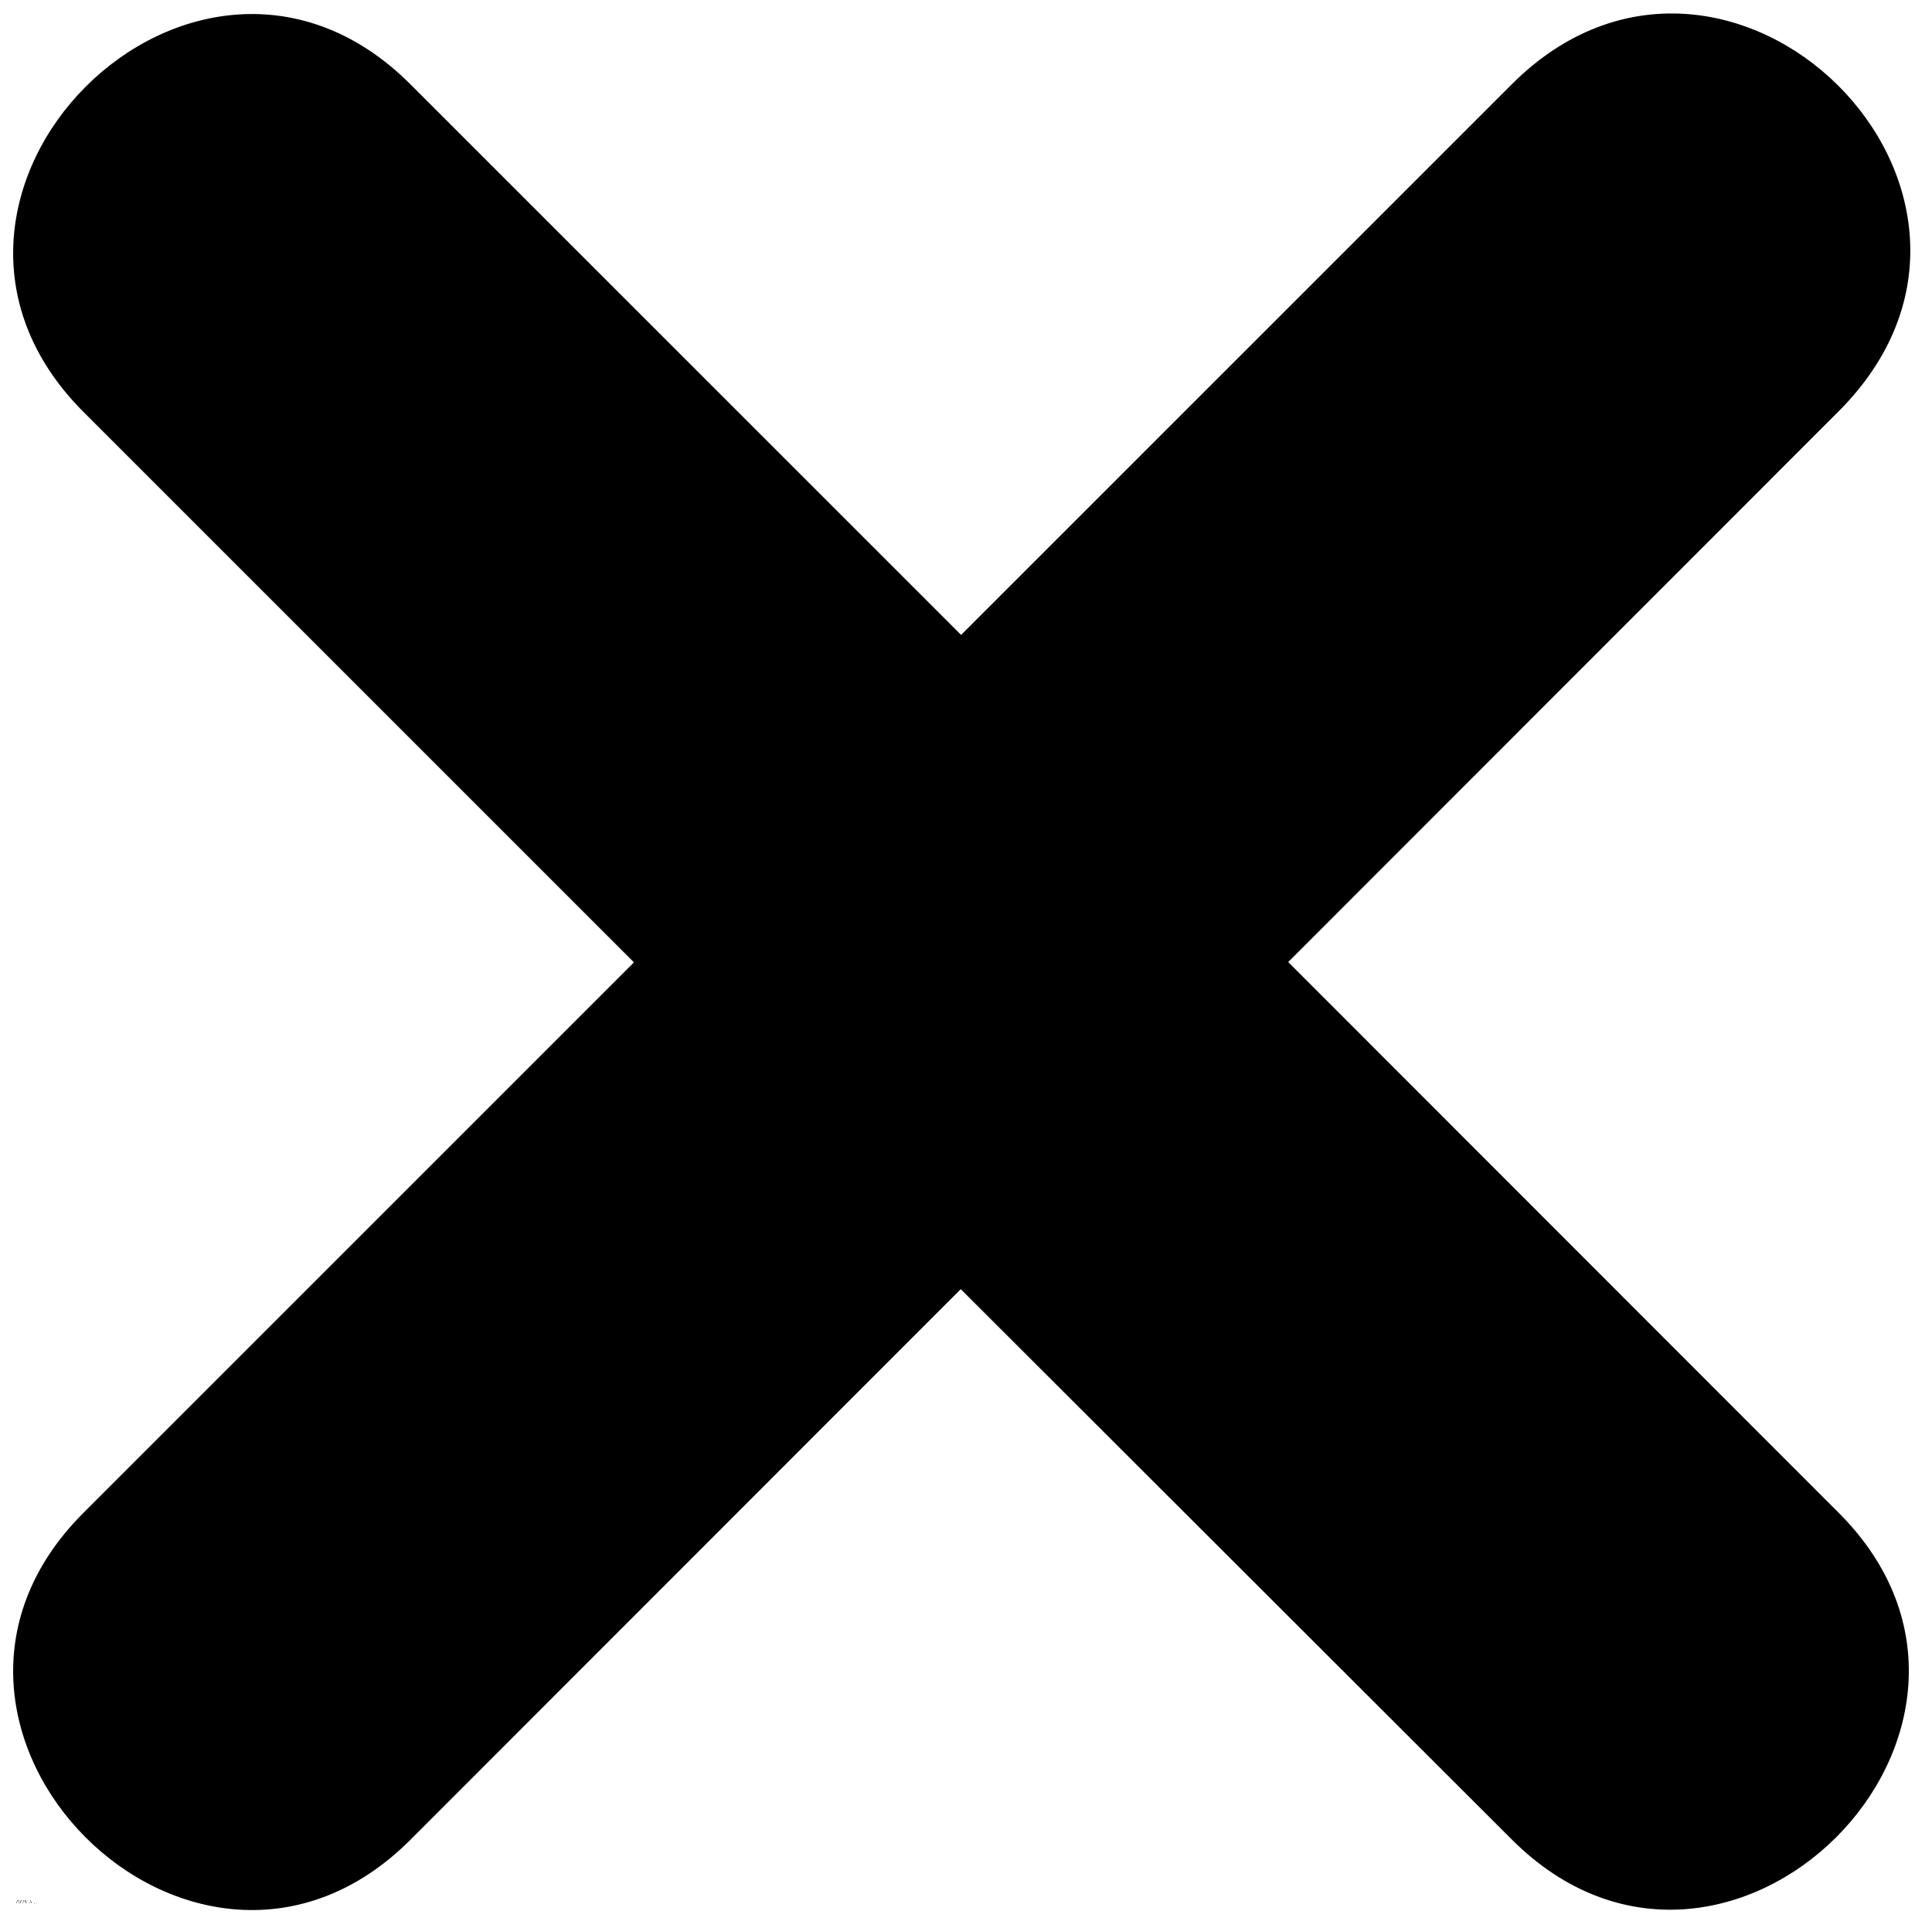 <?xml version="1.0" encoding="utf-8"?>
<!-- Generator: Adobe Illustrator 27.3.1, SVG Export Plug-In . SVG Version: 6.00 Build 0)  -->
<svg version="1.1" id="Layer_1" xmlns="http://www.w3.org/2000/svg" xmlns:xlink="http://www.w3.org/1999/xlink" x="0px" y="0px"
	 viewBox="0 0 570.5 569.3" style="enable-background:new 0 0 570.5 569.3;" xml:space="preserve">
<symbol  id="a" viewBox="-0.1 -0.1 0.3 0.3">
	<path d="M0.1,0L0.1,0l-0.2,0c0,0,0,0,0,0h0L0.1,0C0.1,0.1,0.1,0.1,0.1,0l0,0.1c0,0,0,0-0.1,0c0,0,0,0-0.1,0c-0.1,0-0.1,0-0.1,0
		c0,0,0-0.1,0-0.1c0,0,0-0.1,0-0.1c0,0,0.1,0,0.1,0C0-0.1,0.1-0.1,0.1,0C0.1-0.1,0.1,0,0.1,0L0.1,0z M0.1,0C0.1-0.1,0.1-0.1,0.1,0
		C0-0.1,0-0.1,0.1,0C0-0.1,0-0.1,0.1,0c-0.1,0-0.1,0-0.1,0H0.1z"/>
</symbol>
<symbol  id="b" viewBox="-0.1 -0.2 0.2 0.4">
	<path d="M0-0.2L0-0.2L0-0.2L0.1,0H0v0.1v0h0h0v0.1H0c0,0-0.1,0-0.1,0c0,0,0,0,0-0.1V0h0v-0.1L0-0.2L0-0.2L0-0.2z"/>
</symbol>
<symbol  id="c" viewBox="-0.1 -0.1 0.2 0.3">
	<path d="M0.1-0.1L0.1-0.1C0.1-0.1,0.1-0.1,0.1-0.1C0-0.1,0-0.1,0.1-0.1C0,0,0,0,0,0v0.1h-0.1v-0.3H0v0C0-0.1,0-0.1,0.1-0.1
		C0-0.1,0-0.1,0.1-0.1L0.1-0.1L0.1-0.1L0.1-0.1z"/>
</symbol>
<symbol  id="d" viewBox="-0.1 -0.1 0.3 0.3">
	<path d="M0-0.1C0-0.1,0-0.1,0-0.1C-0.1-0.1-0.1,0,0-0.1C-0.1,0-0.1,0-0.1,0.1c0,0,0,0,0,0c0,0,0,0,0,0C0,0,0.1,0,0-0.1
		C0.1,0,0-0.1,0-0.1C0-0.1,0-0.1,0-0.1z M0-0.1c0.1,0,0.1,0,0.1,0c0,0,0,0.1,0,0.1c0,0,0,0.1,0,0.1c0,0-0.1,0-0.1,0c0,0-0.1,0-0.1,0
		c0,0,0-0.1,0-0.1c0,0,0-0.1,0-0.1C-0.1-0.1-0.1-0.1,0-0.1z"/>
</symbol>
<symbol  id="e" viewBox="-0.1 -0.1 0.3 0.3">
	<path d="M-0.1,0v-0.2h0.1v0L-0.1,0L-0.1,0L-0.1,0C0,0,0,0-0.1,0L-0.1,0l0.1,0c0,0,0,0,0,0c0,0,0,0,0-0.1v-0.1h0.1v0.3H0.1v0
		c0,0,0,0,0,0c0,0,0,0,0,0C-0.1,0.1-0.1,0.1-0.1,0C-0.1,0.1-0.1,0.1-0.1,0z"/>
</symbol>
<symbol  id="f" viewBox="-0.2 -0.2 0.3 0.4">
	<path d="M-0.2-0.2L-0.2-0.2L0,0l0.1-0.2h0.1L0,0.1c0,0,0,0.1,0,0.1c0,0,0,0,0,0h-0.1V0.1h0h0c0,0,0,0,0,0L-0.2-0.2z"/>
</symbol>
<symbol  id="g" viewBox="-0.1 -0.1 0.3 0.3">
	<path d="M0,0C0,0,0,0,0,0C-0.1,0-0.1,0,0,0C-0.1,0.1-0.1,0.1,0,0L0,0C0,0.1,0,0.1,0,0C0,0,0.1,0,0,0L0,0L0,0z M0.1,0v0.2H0.1v0
		c0,0,0,0,0,0c0,0,0,0,0,0c0,0-0.1,0-0.1,0c0,0,0,0,0-0.1s0-0.1,0-0.1c0,0,0.1,0,0.1,0L0.1,0L0.1,0C0.1-0.1,0-0.1,0.1,0
		C0-0.1,0-0.1,0-0.1h0c0,0,0,0,0,0v-0.1c0,0,0,0,0.1,0h0C0-0.1,0.1-0.1,0.1,0C0.1-0.1,0.1-0.1,0.1,0z"/>
</symbol>
<symbol  id="h" viewBox="-0.1 -0.2 0.3 0.4">
	<path d="M0,0.1C0,0.1,0,0.1,0,0.1C0,0.1,0.1,0.1,0,0.1C0.1,0,0,0,0,0c0,0,0,0,0,0c0,0,0,0,0,0L0,0.1L0,0.1C0,0.1,0,0.1,0,0.1z
		 M-0.1,0C0-0.1,0-0.1-0.1,0C0-0.1,0-0.1-0.1,0c0.1,0,0.1,0,0.2,0c0,0,0,0.1,0,0.1c0,0,0,0.1,0,0.1c0,0-0.1,0-0.1,0c0,0,0,0,0,0
		c0,0,0,0,0,0v0h-0.1v-0.4h0.1V0z"/>
</symbol>
<symbol  id="i" viewBox="-0.1 -0.2 0.3 0.4">
	<path d="M0.1,0v-0.2h0.1v0.4H0.1v0c0,0,0,0,0,0c0,0,0,0,0,0c0,0-0.1,0-0.1,0c0,0,0-0.1,0-0.1c0,0,0-0.1,0-0.1
		C-0.1-0.1-0.1-0.1,0.1,0C0-0.1,0-0.1,0.1,0C0-0.1,0.1-0.1,0.1,0L0.1,0z M0,0.1C0,0.1,0,0.1,0,0.1C0.1,0.1,0.1,0.1,0,0.1
		C0.1,0,0.1,0,0,0c0,0,0,0,0,0c0,0,0,0,0,0C-0.1,0-0.1,0,0,0.1C-0.1,0.1-0.1,0.1,0,0.1C0,0.1,0,0.1,0,0.1z"/>
</symbol>
<symbol  id="j" viewBox="-0.1 -0.1 0.2 0.3">
	<path d="M0.1-0.1L0.1-0.1L0.1-0.1C0.1-0.1,0.1-0.1,0.1-0.1C0-0.1,0-0.1,0-0.1c0,0,0,0,0,0c0,0,0,0,0,0.1c0,0,0,0,0.1,0h0
		c0,0,0,0,0,0v0.1c0,0,0,0,0,0c0,0,0,0,0,0c-0.1,0-0.1,0-0.1,0c0,0,0-0.1,0-0.1c0,0,0-0.1,0-0.1C-0.1-0.1,0-0.1,0.1-0.1L0.1-0.1
		C0.1-0.1,0.1-0.1,0.1-0.1z"/>
</symbol>
<symbol  id="k" viewBox="-0.1 -0.2 0.2 0.5">
	<path d="M0-0.1L0-0.1l0.1,0.3c0,0,0,0.1,0,0.1c0,0,0,0-0.1,0h0V0.2h0c0,0,0,0,0,0c0,0,0,0,0,0V-0.1z M0-0.2L0-0.2L0-0.2L0-0.2
		L0-0.2z"/>
</symbol>
<symbol  id="l" viewBox="-0.1 -0.2 0.3 0.4">
	<path d="M-0.1-0.2H0c0.1,0,0.1,0,0.1,0c0,0,0,0.1,0,0.1c0,0,0,0.1,0,0.1c0,0-0.1,0-0.1,0h-0.1v0.1h-0.1V-0.2z M-0.1-0.1L-0.1-0.1
		L-0.1-0.1L-0.1-0.1C0,0,0.1,0,0.1-0.1C0.1-0.1,0-0.1-0.1-0.1C0-0.1,0-0.1-0.1-0.1L-0.1-0.1z"/>
</symbol>
<symbol  id="m" viewBox="-0.1 -0.1 0.3 0.3">
	<path d="M0.1,0v0.2H0L0.1,0L0.1,0C0,0,0-0.1,0-0.1h0c0,0,0,0,0,0c0,0,0,0,0,0c0,0,0,0,0,0v0.1h-0.1v-0.3H0v0c0,0,0,0,0,0
		c0,0,0,0,0,0C0.1-0.1,0.1-0.1,0.1,0C0.1-0.1,0.1-0.1,0.1,0z"/>
</symbol>
<symbol  id="n" viewBox="-0.2 -0.2 0.3 0.4">
	<path d="M-0.2-0.2h0.1l0.1,0.2v-0.2h0.1v0.4H0.1l-0.1-0.2v0.2h-0.1V-0.2z"/>
</symbol>
<symbol  id="o" viewBox="-0.1 -0.2 0.3 0.4">
	<path d="M0.1,0v0.2H0L0.1,0L0.1,0C0,0,0,0,0,0h0c0,0,0,0,0,0c0,0,0,0,0,0c0,0,0,0,0,0v0.1h-0.1v-0.4H0V0c0,0,0,0,0,0c0,0,0,0,0,0
		C0.1-0.1,0.1-0.1,0.1,0C0.1,0,0.1,0,0.1,0z"/>
</symbol>
<symbol  id="p" viewBox="-0.2 -0.1 0.4 0.3">
	<path d="M0-0.1L0-0.1C0.1-0.1,0.1-0.1,0-0.1c0.1,0,0.1,0,0.2,0c0,0,0,0,0,0.1v0.2H0.1L0-0.1L0-0.1C0.1,0,0.1-0.1,0-0.1
		C0.1-0.1,0.1-0.1,0-0.1C0.1-0.1,0.1-0.1,0-0.1C0.1,0,0,0,0-0.1l0,0.2H0L0-0.1C0,0-0.1-0.1,0-0.1c-0.1,0-0.1,0-0.1,0c0,0,0,0,0,0v0
		v0.1h-0.1v-0.3h0.1v0c0,0,0,0,0,0C-0.1-0.1-0.1-0.1,0-0.1C0-0.1,0-0.1,0-0.1C0-0.1,0-0.1,0-0.1z"/>
</symbol>
<symbol  id="q" viewBox="-0.1 -0.2 0.2 0.4">
	<path d="M0.1-0.2L0.1-0.2L0.1-0.2C0-0.1,0-0.1,0.1-0.2L0.1-0.2L0-0.1h0.1V0H0v0.2h-0.1V0h0v-0.1h0v0c0,0,0-0.1,0-0.1
		C0-0.2,0-0.2,0.1-0.2L0.1-0.2z"/>
</symbol>
<symbol  id="r" viewBox="-0.2 -0.2 0.3 0.4">
	<path d="M0.2,0.1C0.1,0.2,0.1,0.2,0.2,0.1c-0.1,0-0.1,0-0.1,0c-0.1,0-0.1,0-0.1,0c0,0,0-0.1,0-0.2c0-0.1,0-0.1,0-0.1
		c0,0,0.1-0.1,0.1-0.1c0,0,0,0,0.1,0c0,0,0,0,0.1,0v0.1c0,0,0,0-0.1,0c0,0,0,0,0,0c0,0-0.1,0-0.1,0c0,0,0,0.1,0,0.1c0,0,0,0.1,0,0.1
		c0,0,0,0,0.1,0L0.2,0.1C0.1,0.1,0.1,0.1,0.2,0.1L0.2,0.1z"/>
</symbol>
<path d="M121.2,24.9l162.6,162.6L446.4,24.9c63.6-63.6,161,32.1,96.5,96.6L380.4,284.1l162.5,162.6c63.5,63.4-33.1,160-96.5,96.5
	L283.7,380.7L121.2,543.3c-63.5,63.5-160-33.1-96.6-96.5l162.6-162.6L24.6,121.6C-38.8,58,57.7-38.6,121.2,24.9L121.2,24.9z"/>
<use xlink:href="#r"  width="0.3" height="0.4" x="-0.2" y="-0.2" transform="matrix(1 0 0 1 5.035 561.328)" style="overflow:visible;"/>
<use xlink:href="#c"  width="0.2" height="0.3" x="-0.1" y="-0.1" transform="matrix(1 0 0 1 5.367 561.367)" style="overflow:visible;"/>
<use xlink:href="#a"  width="0.3" height="0.3" x="-0.1" y="-0.1" transform="matrix(1 0 0 1 5.637 561.375)" style="overflow:visible;"/>
<use xlink:href="#g"  width="0.3" height="0.3" x="-0.1" y="-0.1" transform="matrix(1 0 0 1 5.973 561.375)" style="overflow:visible;"/>
<use xlink:href="#b"  width="0.2" height="0.4" x="-0.1" y="-0.2" transform="matrix(1 0 0 1 6.273 561.328)" style="overflow:visible;"/>
<use xlink:href="#i"  width="0.3" height="0.4" x="-0.1" y="-0.2" transform="matrix(1 0 0 1 6.902 561.32)" style="overflow:visible;"/>
<use xlink:href="#h"  width="0.3" height="0.4" x="-0.1" y="-0.2" transform="matrix(1 0 0 1 7.461 561.32)" style="overflow:visible;"/>
<use xlink:href="#f"  width="0.3" height="0.4" x="-0.2" y="-0.2" transform="matrix(1 0 0 1 7.797 561.422)" style="overflow:visible;"/>
<use xlink:href="#e"  width="0.3" height="0.3" x="-0.1" y="-0.1" transform="matrix(1 0 0 1 8.977 561.375)" style="overflow:visible;"/>
<use xlink:href="#q"  width="0.2" height="0.4" x="-0.1" y="-0.2" transform="matrix(1 0 0 1 4.965 561.816)" style="overflow:visible;"/>
<use xlink:href="#d"  width="0.3" height="0.3" x="-0.1" y="-0.1" transform="matrix(1 0 0 1 5.496 561.879)" style="overflow:visible;"/>
<use xlink:href="#p"  width="0.4" height="0.3" x="-0.2" y="-0.1" transform="matrix(1 0 0 1 5.926 561.871)" style="overflow:visible;"/>
<use xlink:href="#o"  width="0.3" height="0.4" x="-0.1" y="-0.2" transform="matrix(1 0 0 1 6.789 561.816)" style="overflow:visible;"/>
<use xlink:href="#n"  width="0.3" height="0.4" x="-0.2" y="-0.2" transform="matrix(1 0 0 1 7.688 561.824)" style="overflow:visible;"/>
<use xlink:href="#m"  width="0.3" height="0.3" x="-0.1" y="-0.1" transform="matrix(1 0 0 1 8.789 561.871)" style="overflow:visible;"/>
<use xlink:href="#l"  width="0.3" height="0.4" x="-0.1" y="-0.2" transform="matrix(1 0 0 1 9.332 561.824)" style="overflow:visible;"/>
<use xlink:href="#k"  width="0.2" height="0.5" x="-0.1" y="-0.2" transform="matrix(1 0 0 1 10.16 561.871)" style="overflow:visible;"/>
<use xlink:href="#j"  width="0.2" height="0.3" x="-0.1" y="-0.1" transform="matrix(1 0 0 1 10.762 561.879)" style="overflow:visible;"/>
</svg>
